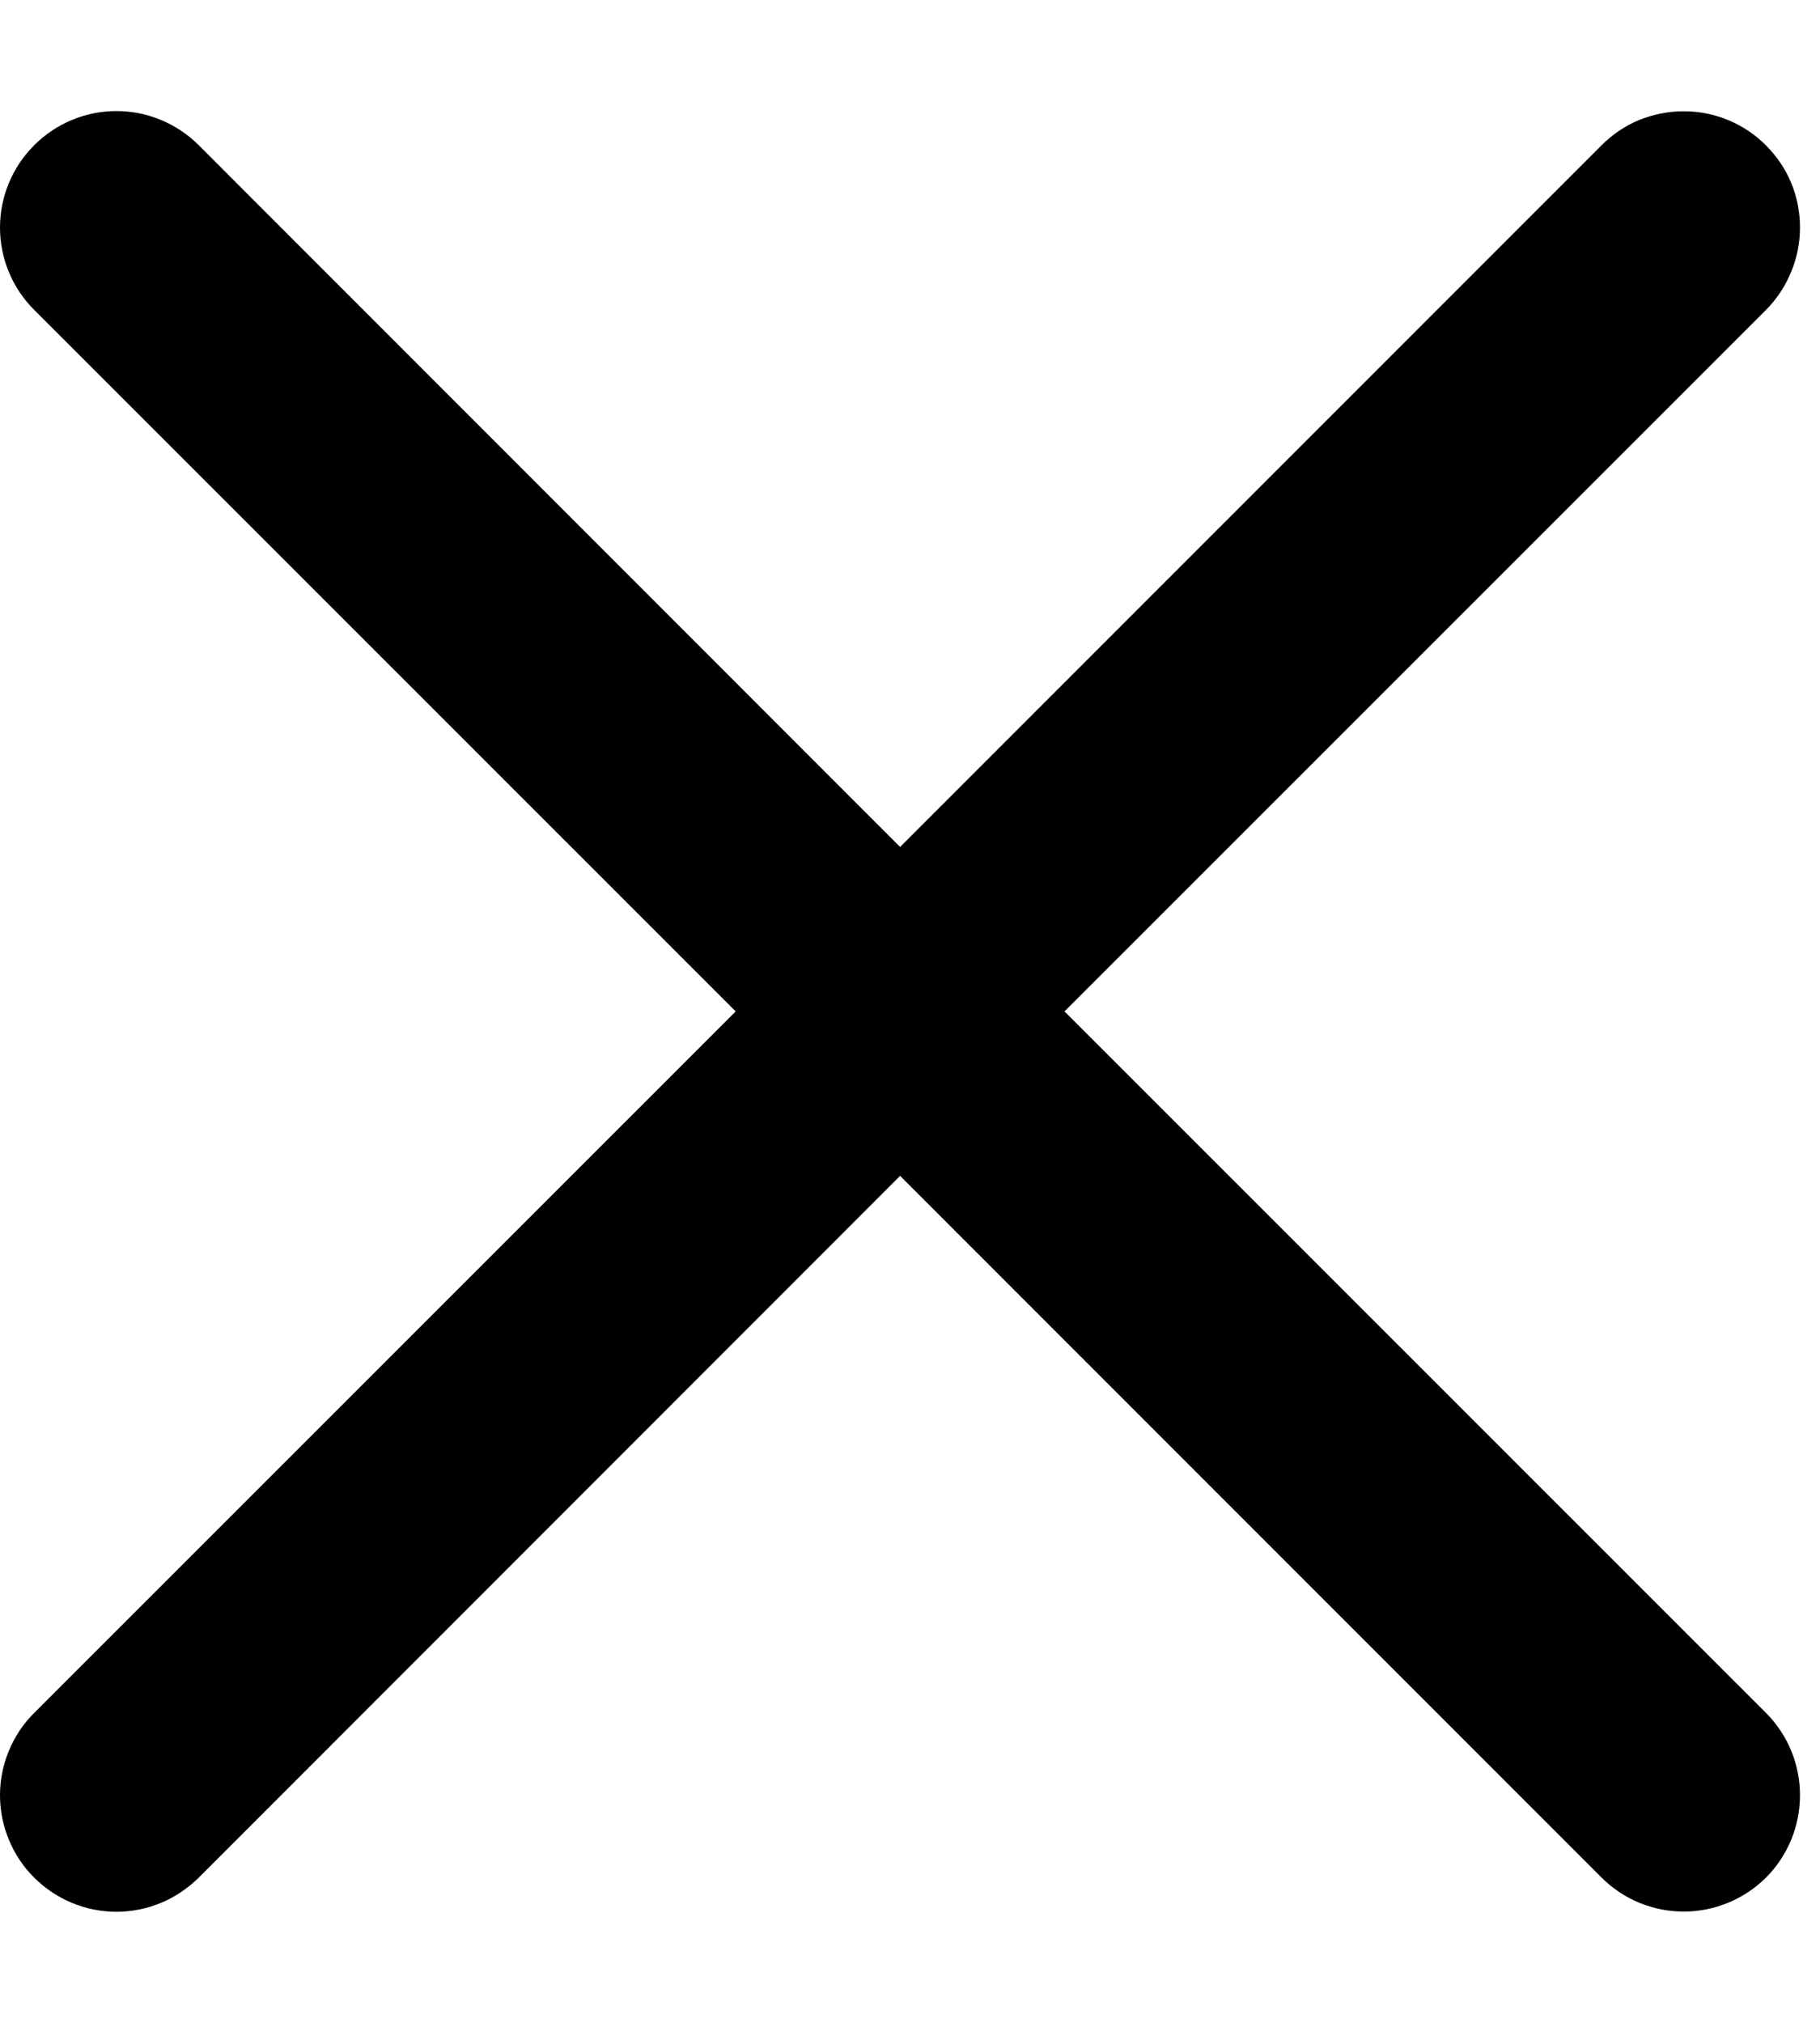 <svg width='9' height='10' viewBox='0 0 9 10' fill='none' xmlns='http://www.w3.org/2000/svg'><path fill-rule='evenodd' clip-rule='evenodd' d='M8.733 1.532C8.786 1.479 8.828 1.415 8.857 1.345C8.886 1.276 8.901 1.201 8.901 1.125C8.901 1.05 8.887 0.975 8.858 0.905C8.829 0.835 8.786 0.772 8.733 0.719C8.68 0.665 8.616 0.623 8.547 0.594C8.477 0.565 8.402 0.55 8.326 0.55C8.251 0.55 8.176 0.565 8.106 0.593C8.036 0.622 7.973 0.665 7.92 0.718L4.451 4.187L0.983 0.718C0.875 0.61 0.728 0.549 0.576 0.549C0.423 0.549 0.277 0.61 0.169 0.718C0.061 0.826 1.13737e-09 0.972 0 1.125C-1.13737e-09 1.278 0.061 1.424 0.169 1.532L3.638 5L0.169 8.468C0.115 8.521 0.073 8.585 0.044 8.655C0.015 8.725 0 8.799 0 8.875C0 8.951 0.015 9.025 0.044 9.095C0.073 9.165 0.115 9.229 0.169 9.282C0.277 9.39 0.423 9.451 0.576 9.451C0.651 9.451 0.726 9.436 0.796 9.407C0.866 9.378 0.929 9.335 0.983 9.282L4.451 5.813L7.92 9.282C8.028 9.39 8.174 9.45 8.326 9.45C8.479 9.45 8.625 9.389 8.733 9.282C8.841 9.174 8.901 9.027 8.901 8.875C8.901 8.722 8.841 8.576 8.733 8.468L5.264 5L8.733 1.532Z' fill='currentColor'/></svg>